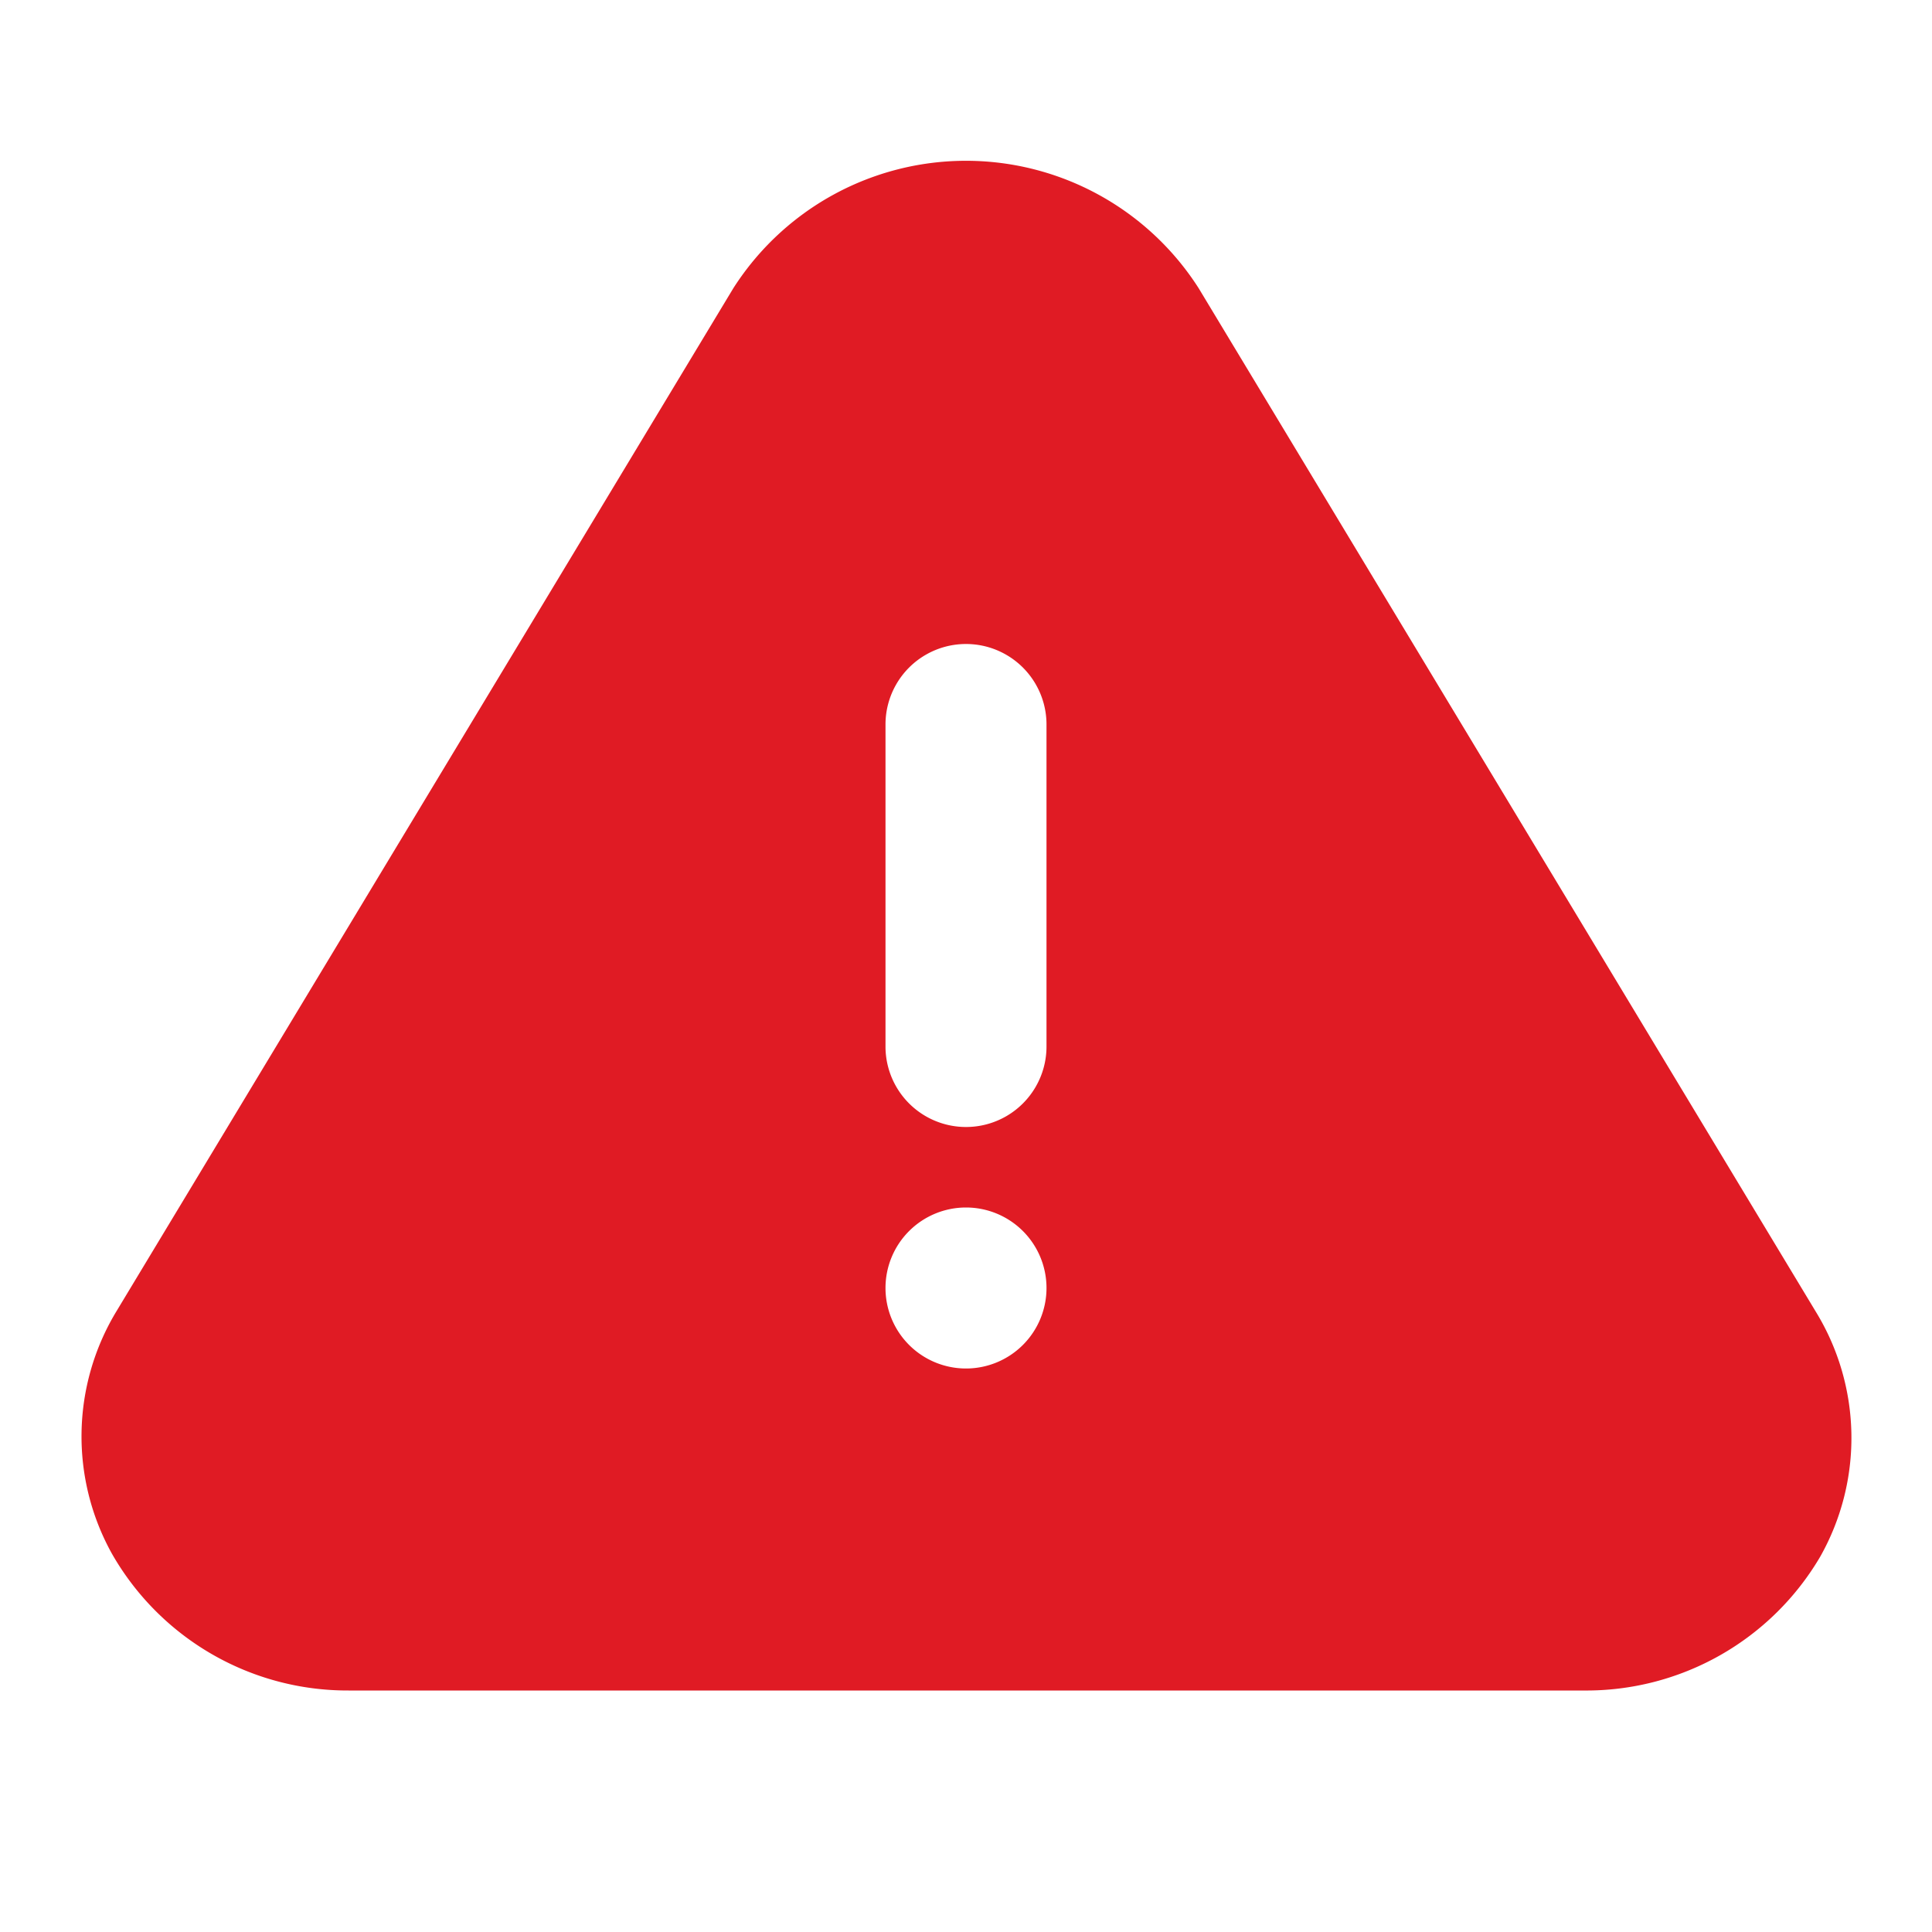 <svg fill="#e01b24" viewBox="0 0 24 24" xmlns="http://www.w3.org/2000/svg">
     <g id="SVGRepo_bgCarrier" stroke-width="0"></g>
     <g id="SVGRepo_tracerCarrier" stroke-linecap="round" stroke-linejoin="round"></g>
     <g id="SVGRepo_iconCarrier">
          <g data-name="Layer 2">
               <g data-name="alert-triangle">
                    <rect width="24" height="24" transform="rotate(90 12 12)" opacity="0"></rect>
                    <path
                         d="M22.56 16.3L14.89 3.58a3.43 3.43 0 0 0-5.78 0L1.44 16.3a3 3 0 0 0-.05 3A3.37 3.37 0 0 0 4.33 21h15.34a3.37 3.37 0 0 0 2.94-1.66 3 3 0 0 0-.05-3.04zM12 17a1 1 0 1 1 1-1 1 1 0 0 1-1 1zm1-4a1 1 0 0 1-2 0V9a1 1 0 0 1 2 0z"></path>
               </g>
          </g>
     </g>
</svg>